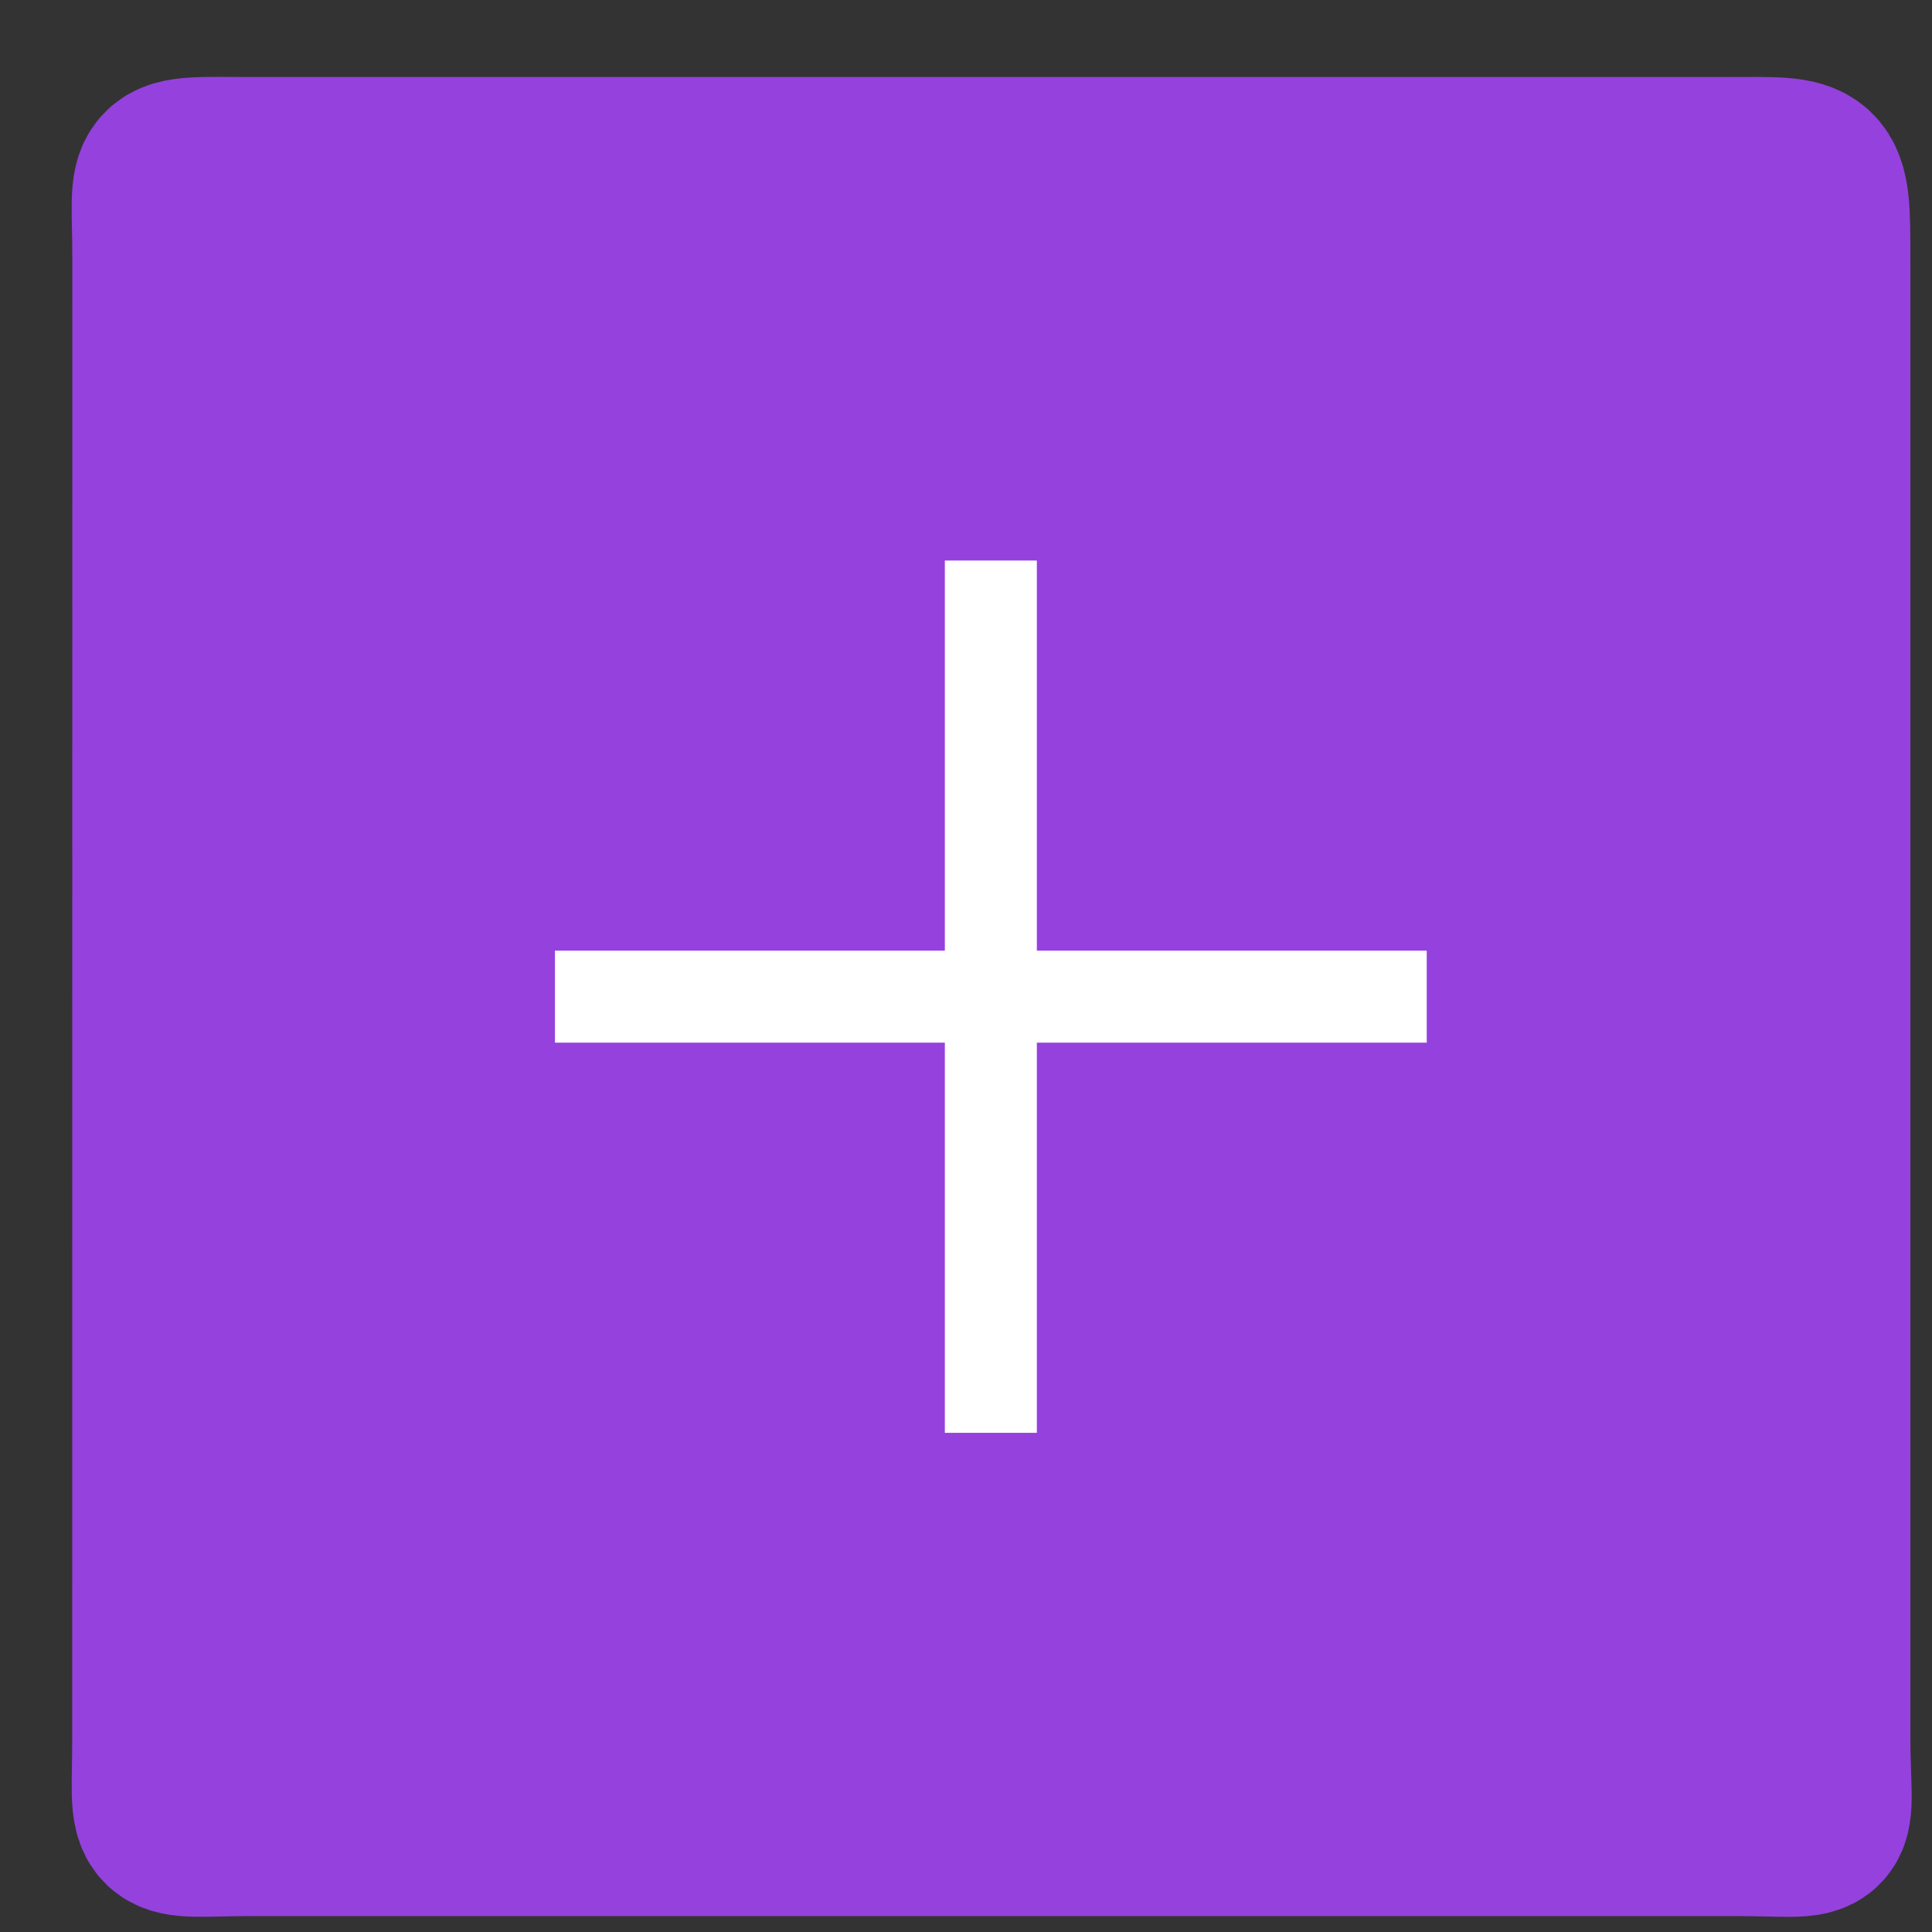 <svg width="21" height="21" viewBox="0 0 21 21" fill="none" xmlns="http://www.w3.org/2000/svg">
<rect x="0" y="0" width="21" height="21" fill="#333333" stroke="none"/>
<path d="M18.767 1.837H2.737C1.634 1.837 1.786 1.759 1.786 2.79L1.785 18.88C1.785 19.983 1.646 19.827 2.75 19.827H18.862C19.965 19.827 19.765 19.989 19.765 18.885V2.825C19.765 1.773 19.765 1.837 18.767 1.837Z" fill="#9541DE" stroke="#9541DE" stroke-width="2" stroke-linecap="round" stroke-linejoin="round"/>
<path d="M6.532 10.833H15.008" stroke="white" stroke-linecap="square" stroke-linejoin="round"/>
<path d="M10.77 6.593V15.074" stroke="white" stroke-linecap="square" stroke-linejoin="round"/>
</svg>
